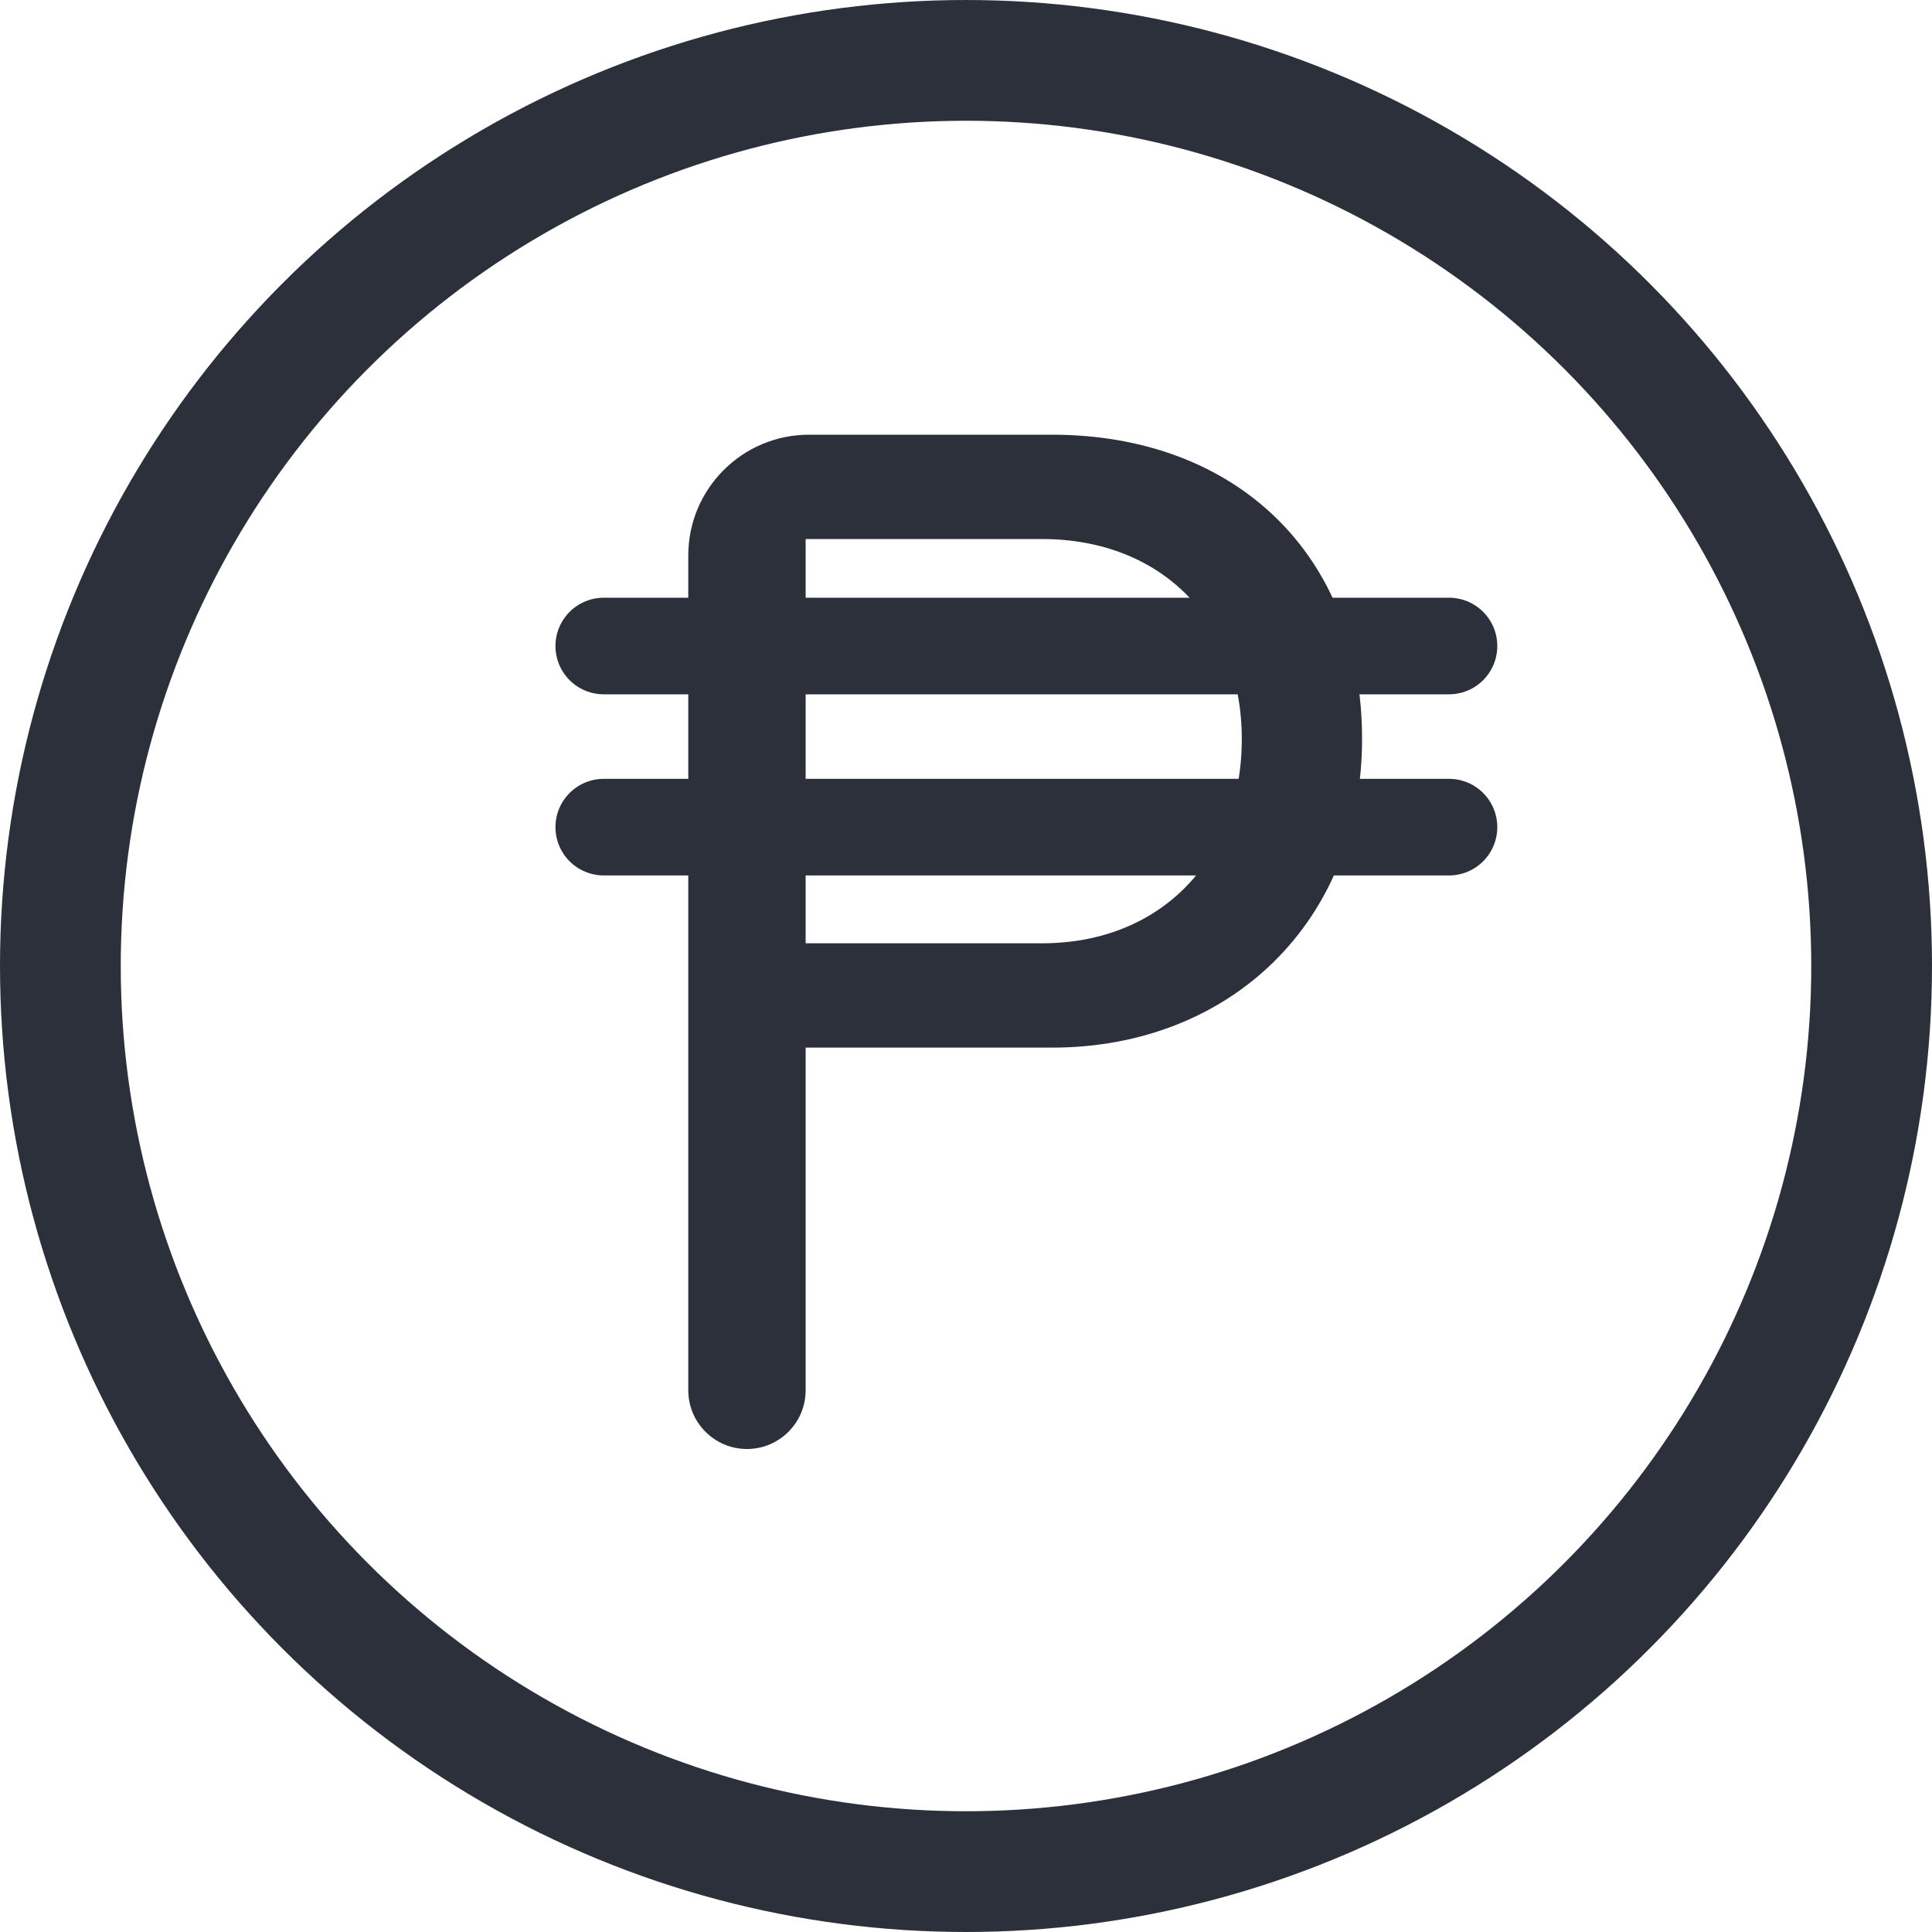 <svg viewBox="0 0 16 16" fill="none" xmlns="http://www.w3.org/2000/svg">
<circle cx="8" cy="8" r="7.5" stroke="#2B303A"/>
<path d="M5.7 11.514C5.7 11.782 5.918 12 6.186 12C6.454 12 6.672 11.782 6.672 11.514V8.676H8.712C10.188 8.676 11.28 7.632 11.28 6.12C11.28 4.596 10.236 3.6 8.712 3.6H6.7C6.148 3.6 5.7 4.048 5.7 4.6V11.514ZM6.672 7.812V4.464H8.628C9.636 4.464 10.284 5.16 10.284 6.12C10.284 7.092 9.636 7.812 8.628 7.812H6.672Z" fill="#2B303A"/>
<path d="M5 5.35H12" stroke="#2B303A" stroke-width="0.8" stroke-linecap="round"/>
<path d="M5 6.85H12" stroke="#2B303A" stroke-width="0.8" stroke-linecap="round"/>
</svg>
